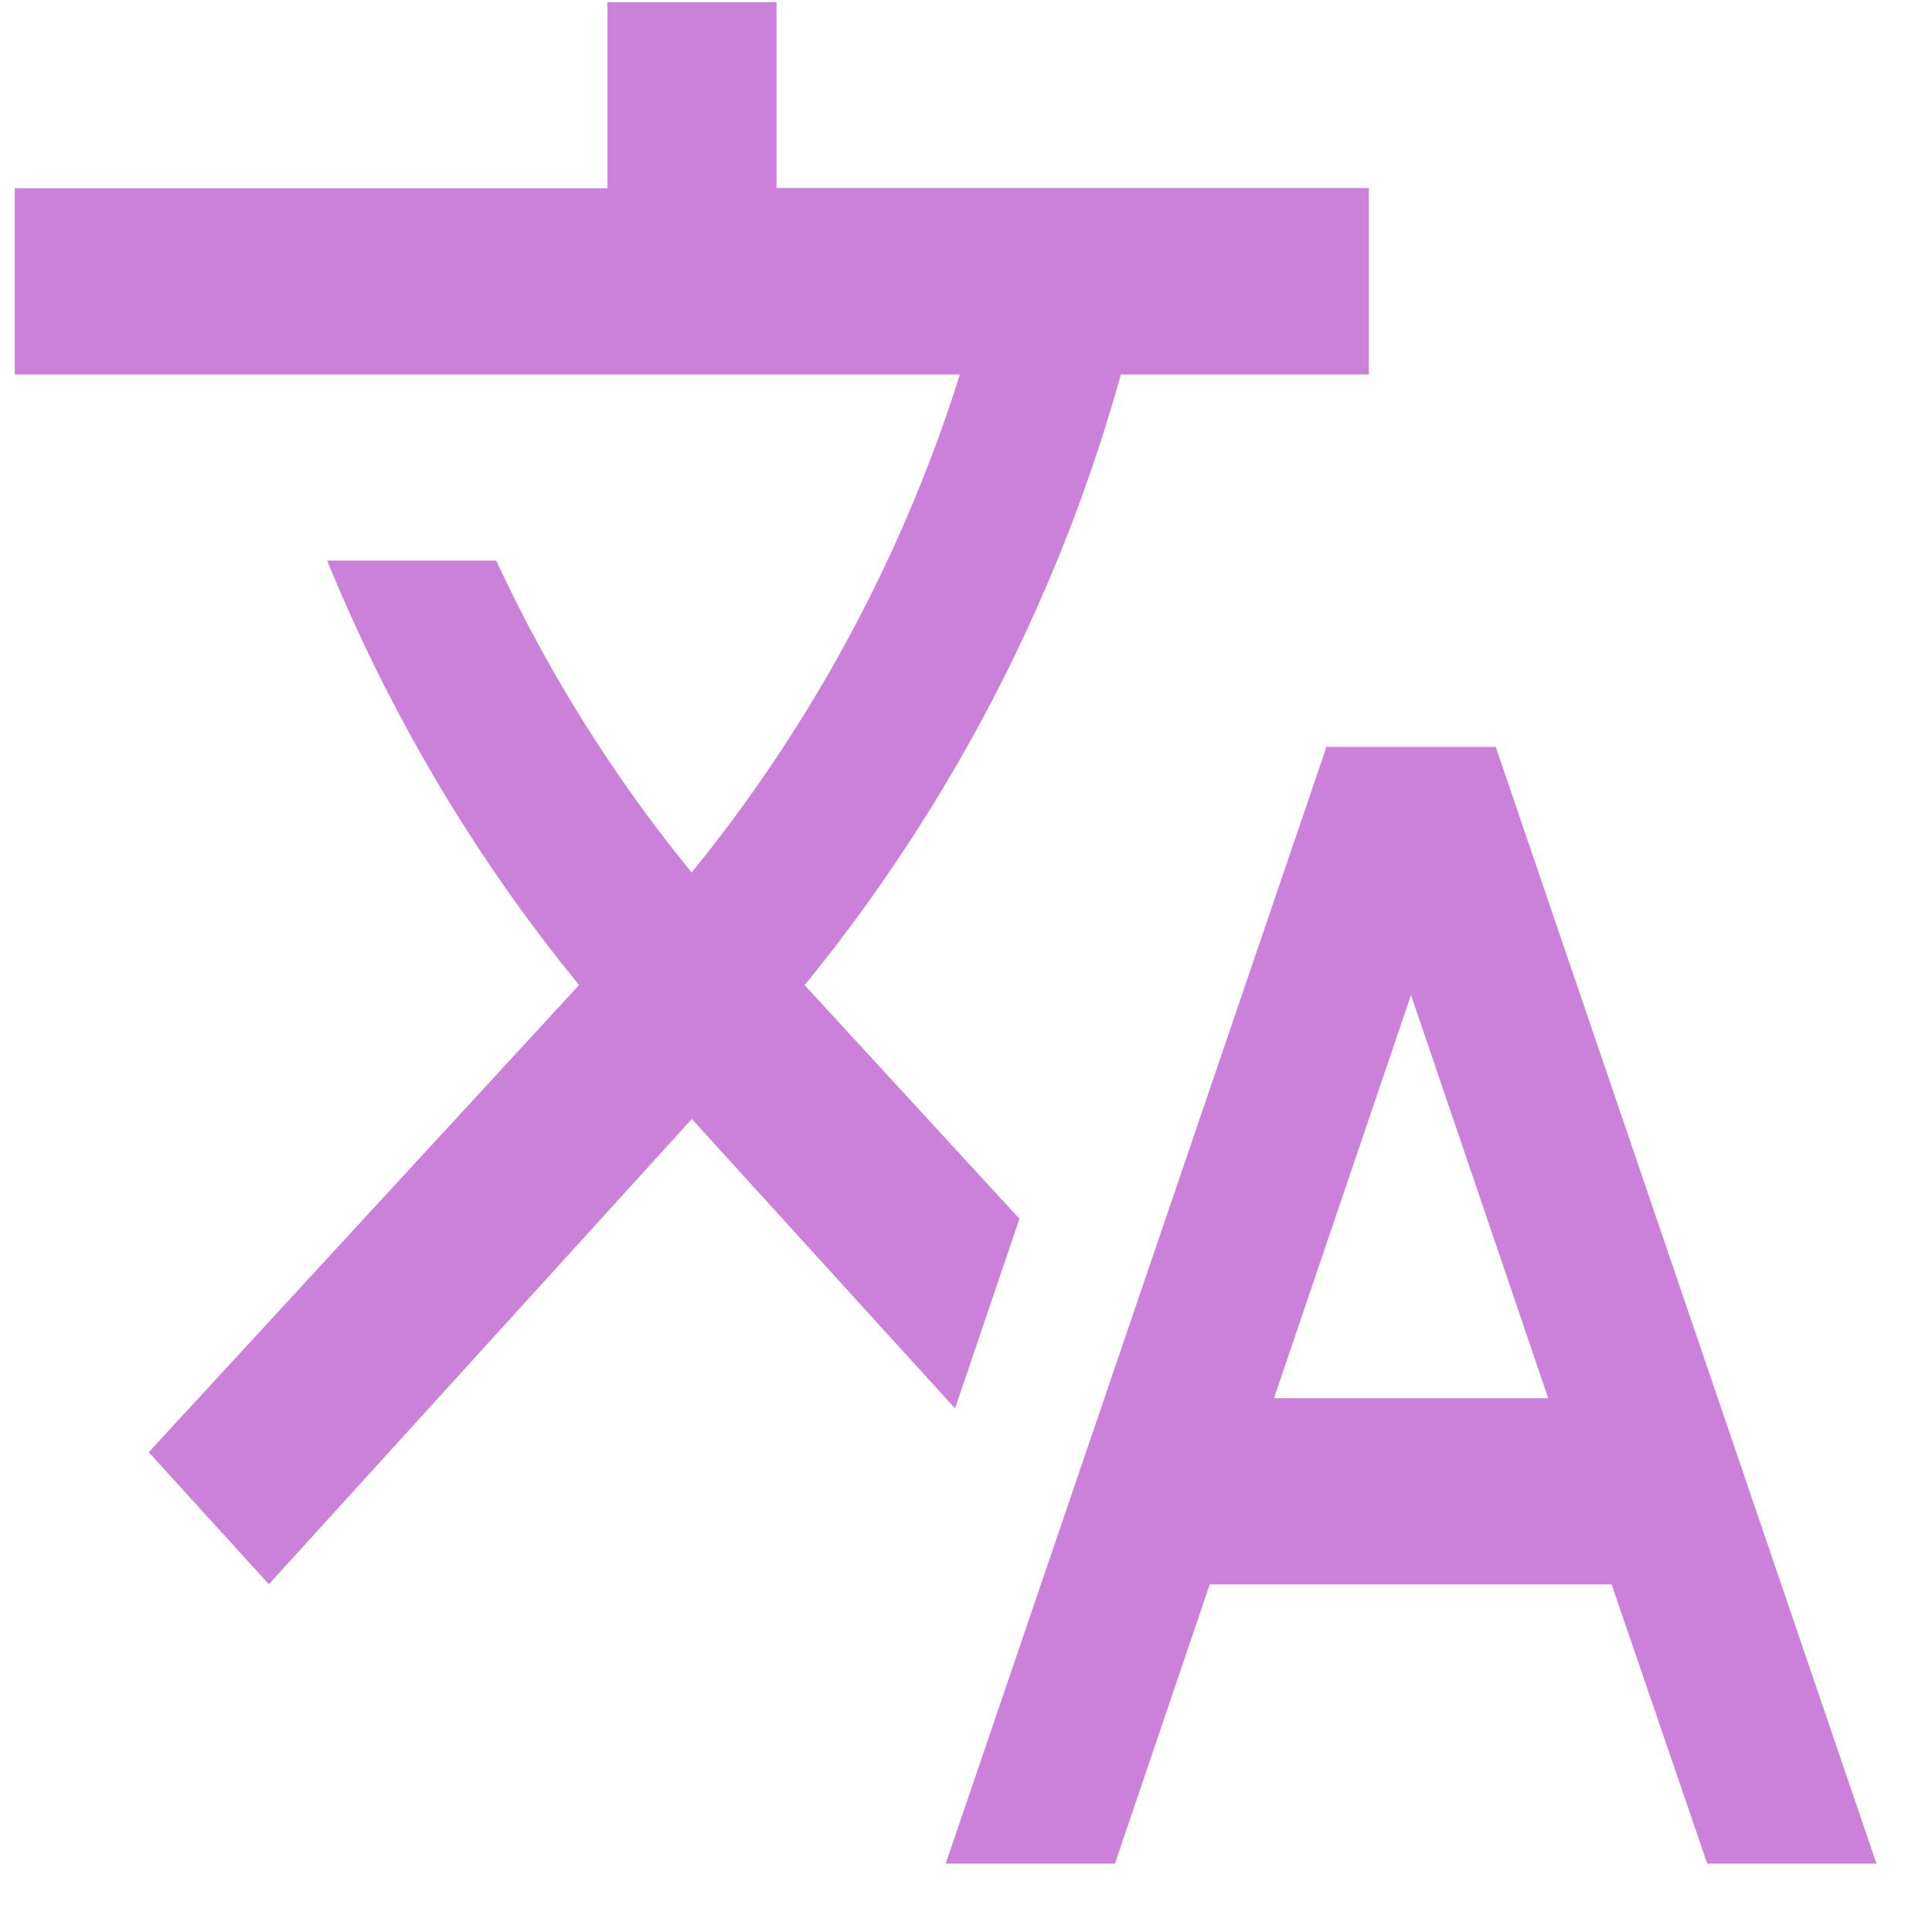 <?xml version="1.0" standalone="no"?>
<!DOCTYPE svg PUBLIC "-//W3C//DTD SVG 1.1//EN" "http://www.w3.org/Graphics/SVG/1.1/DTD/svg11.dtd">
<svg t="1730276210851" class="icon" viewBox="0 0 1024 1024" version="1.1"
    xmlns="http://www.w3.org/2000/svg" p-id="1054" xmlns:xlink="http://www.w3.org/1999/xlink"
    width="200" height="200">
    <path
        d="M540.245 645.888L426.411 522.069l1.365-1.536a889.771 889.771 0 0 0 166.315-322.048h131.413V99.669H411.563V1.109h-89.6v98.645H7.851v98.731h500.907a797.696 797.696 0 0 1-142.165 263.936 778.581 778.581 0 0 1-103.595-165.291h-89.6c33.621 82.176 78.677 158.037 133.547 224.939L78.848 769.707l63.659 69.973 224.171-246.613 139.52 153.429 34.133-100.608z m252.501-250.027H703.061l-201.813 591.872h89.685l50.261-147.968h212.992l50.688 147.968h89.685L792.747 395.776zM675.243 741.035l72.619-213.675 72.704 213.675H675.243z"
        fill="#cb81da" p-id="1055"></path>
</svg>